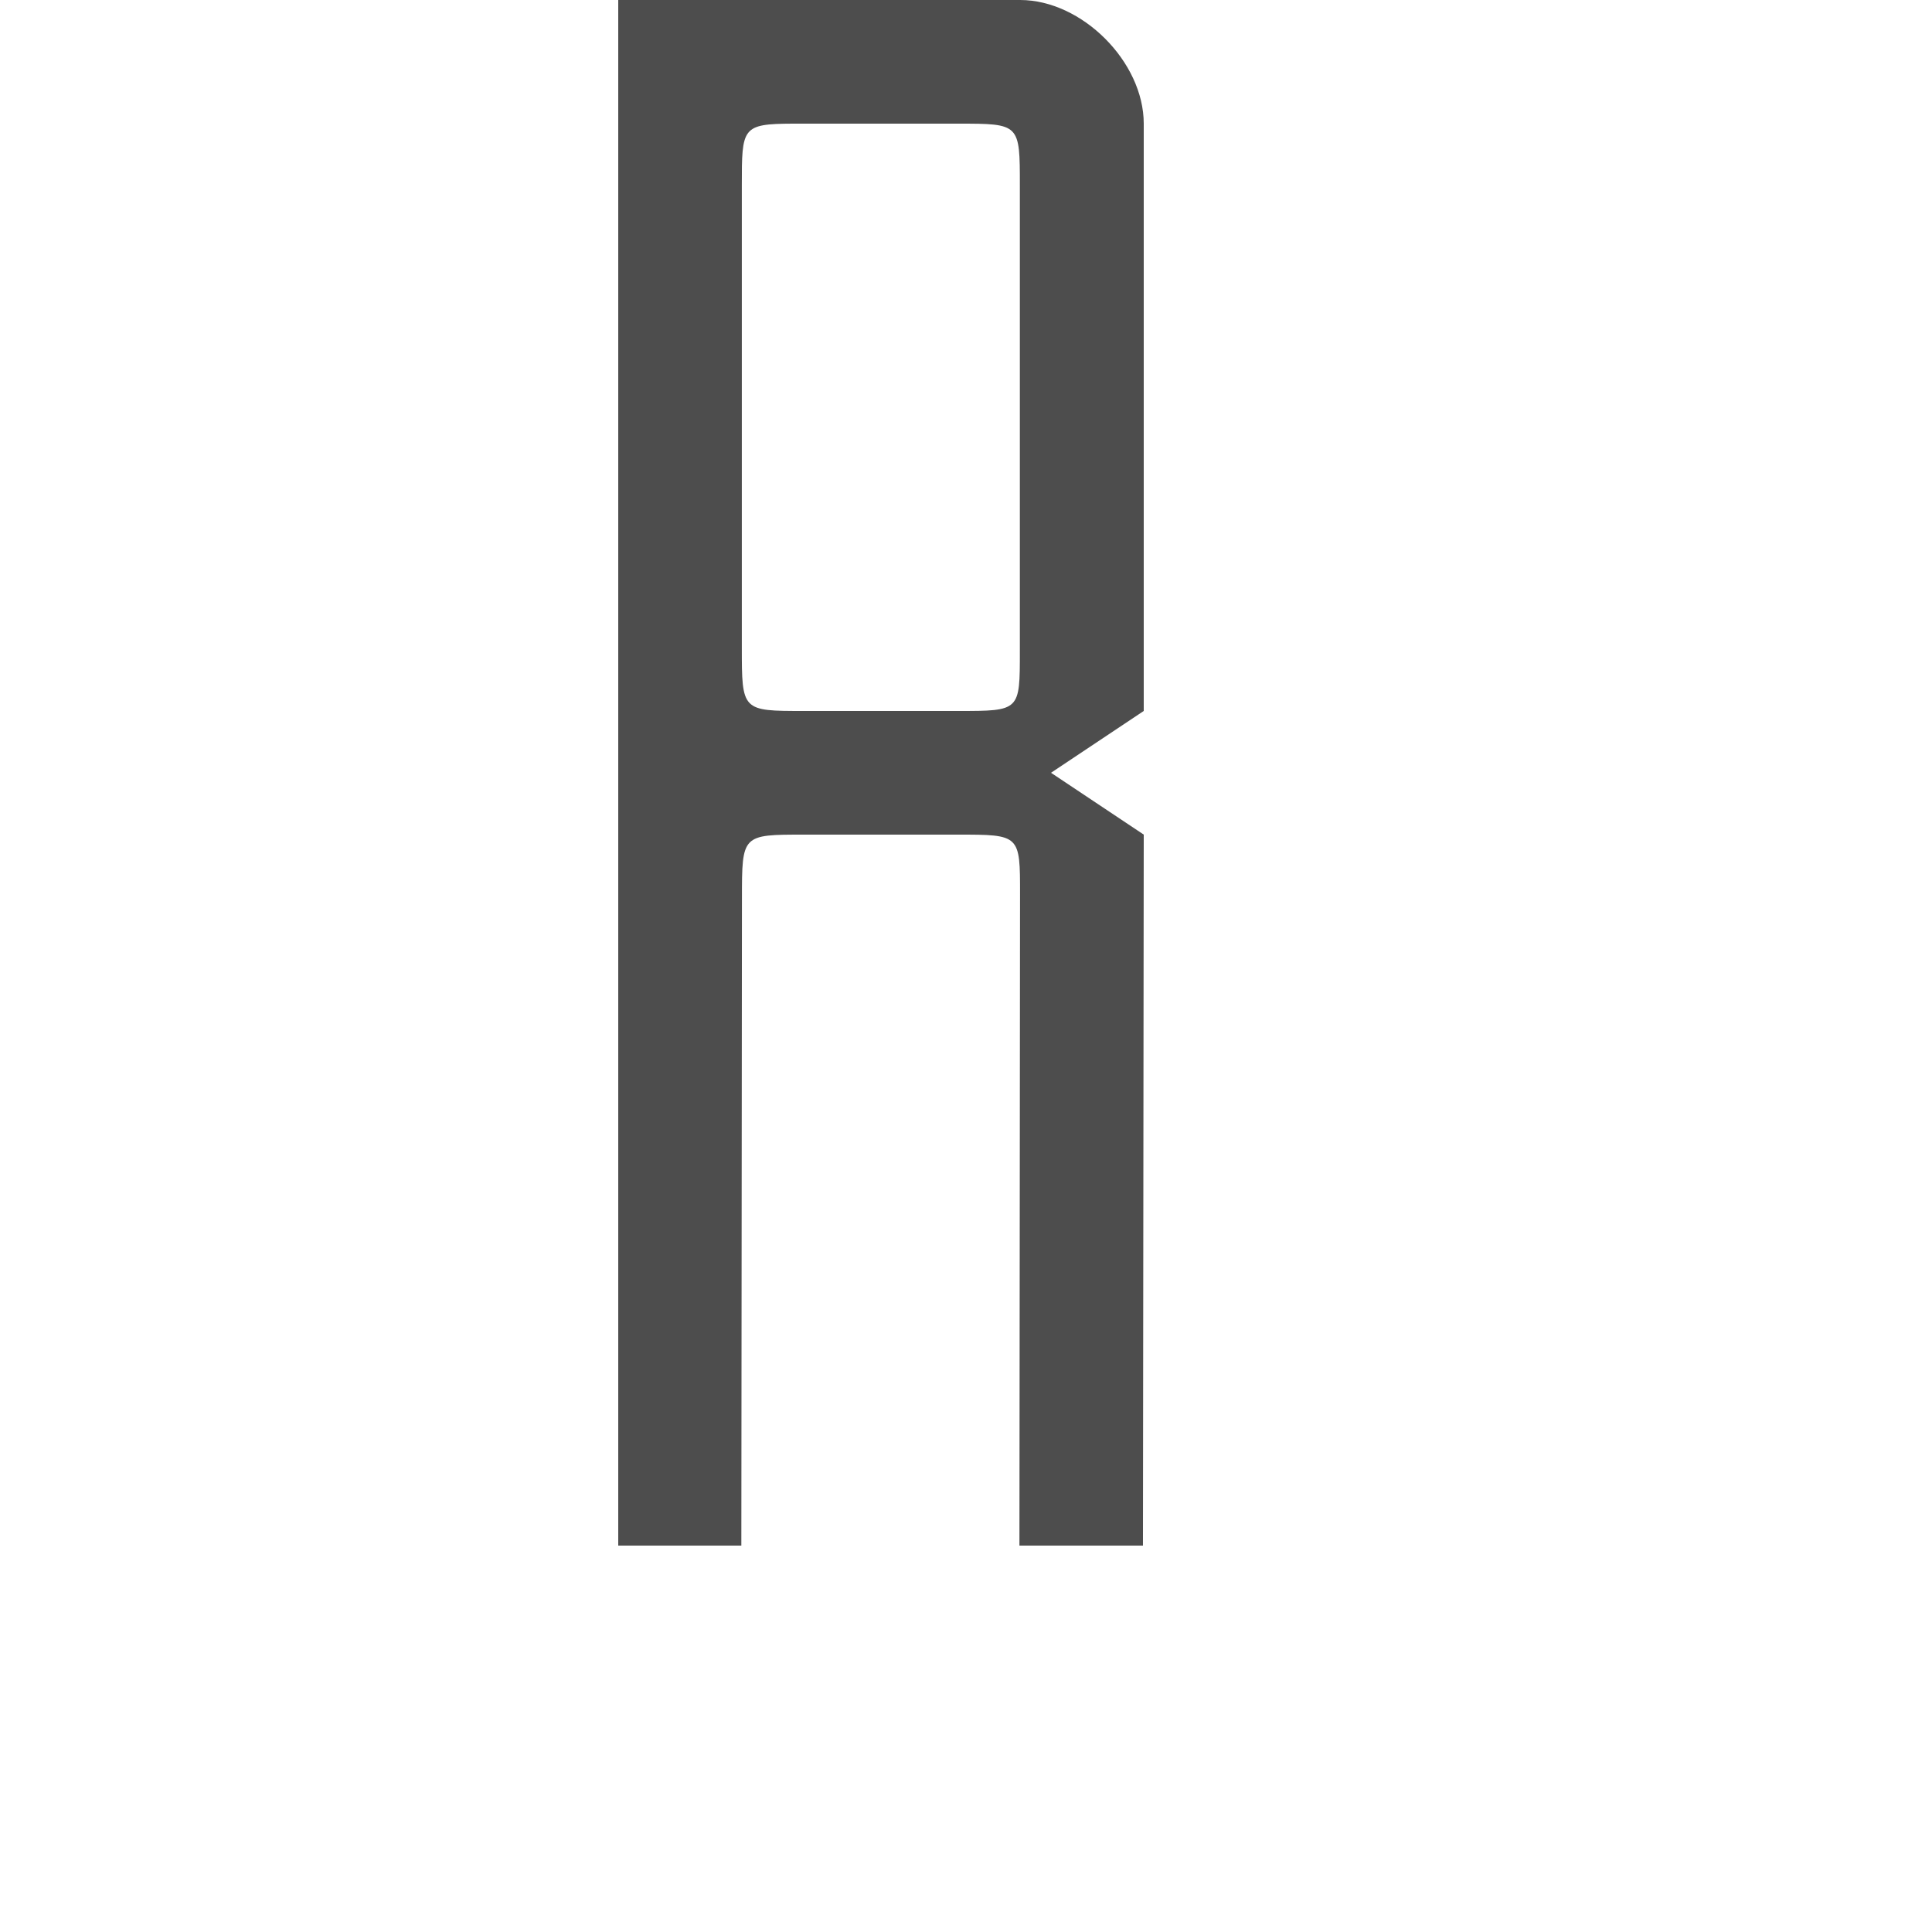 <?xml version="1.0" encoding="UTF-8" standalone="no"?>
<!-- Created with Inkscape (http://www.inkscape.org/) -->

<svg
   xmlns:dc="http://purl.org/dc/elements/1.1/"
   xmlns:cc="http://creativecommons.org/ns#"
   xmlns:rdf="http://www.w3.org/1999/02/22-rdf-syntax-ns#"
   xmlns:svg="http://www.w3.org/2000/svg"
   xmlns="http://www.w3.org/2000/svg"
   xmlns:sodipodi="http://sodipodi.sourceforge.net/DTD/sodipodi-0.dtd"
   xmlns:inkscape="http://www.inkscape.org/namespaces/inkscape"
   width="1000"
   height="1000"
   id="svg3373"
   version="1.1"
   inkscape:version="0.48.2 r9819"
   sodipodi:docname="R.svg">
  <defs
     id="defs3375" />
  <sodipodi:namedview
     id="base"
     pagecolor="#ffffff"
     bordercolor="#666666"
     borderopacity="1.0"
     inkscape:pageopacity="0.0"
     inkscape:pageshadow="2"
     inkscape:zoom="4.6831665"
     inkscape:cx="517.28407"
     inkscape:cy="682.52941"
     inkscape:document-units="px"
     inkscape:current-layer="layer1"
     showgrid="false"
     showguides="true"
     inkscape:guide-bbox="true"
     inkscape:window-width="1280"
     inkscape:window-height="752"
     inkscape:window-x="0"
     inkscape:window-y="0"
     inkscape:window-maximized="1">
    <sodipodi:guide
       orientation="0,1"
       position="453.984,199.979"
       id="guide3381" />
    <inkscape:grid
       type="xygrid"
       id="grid3420"
       empspacing="5"
       visible="true"
       enabled="true"
       snapvisiblegridlinesonly="true" />
  </sodipodi:namedview>
  <g
     inkscape:label="R"
     inkscape:groupmode="layer"
     id="layer1"
     transform="translate(0,-52.362)">
    <path
       style="fill:#4d4d4d;fill-opacity:1;stroke:none;display:inline"
       d="M 320 0 L 320 800 L 383.719 800 L 384.031 465 C 384.031 431.999 384.047 431.999 416.031 432 L 495.75 432 C 528.004 431.999 527.998 431.999 527.969 463 L 527.656 800 L 591.594 800 L 592 432 L 544 400 L 592 368 L 592 64 C 592 32 560.015 9.4739031e-15 528.031 0 L 320 0 z M 410.312 64 C 412.069 63.992 413.938 64 415.938 64 L 495.906 64 C 527.89 64 527.875 64 527.875 96 L 527.875 337 C 527.875 367.999 528.043 368 496 368 L 415.938 368 C 384.005 368 383.969 367.999 383.969 335 L 383.969 96 C 383.969 65.999 383.958 64.116 410.312 64 z "
       transform="translate(0,52.362)"
       id="path9867-5" />
  </g>
</svg>
